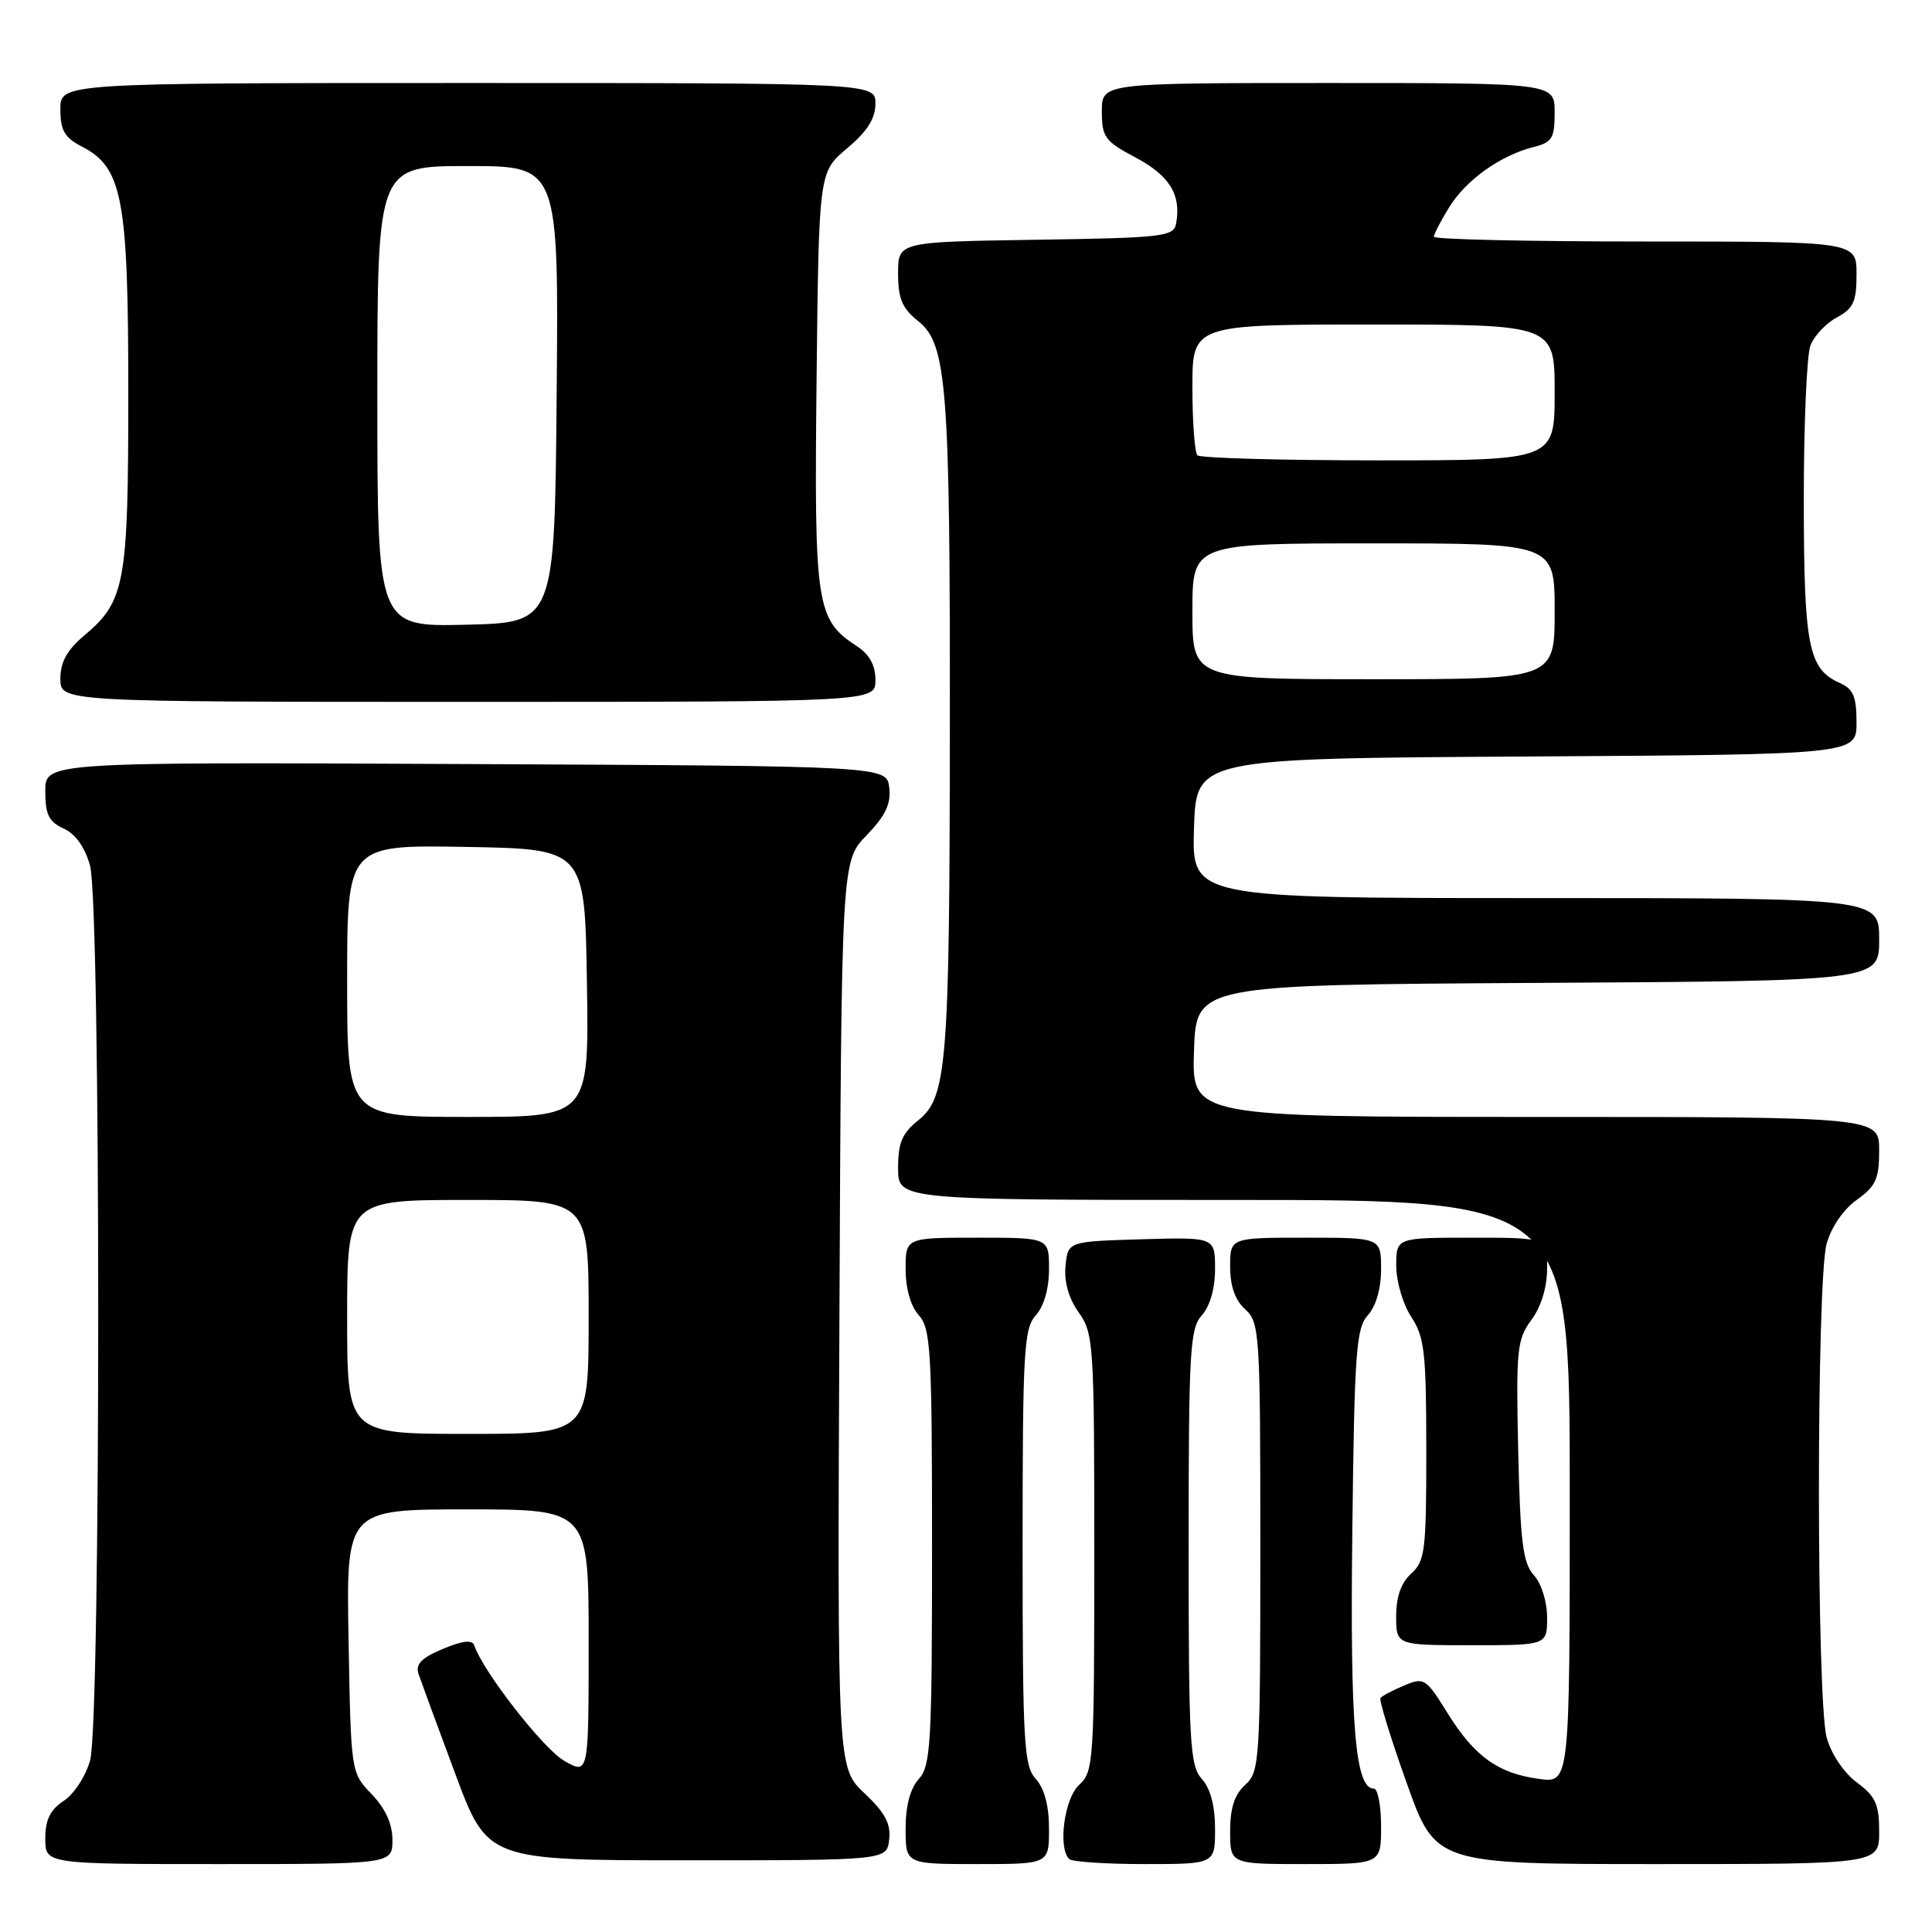 <?xml version="1.0" encoding="UTF-8" standalone="no"?>
<!DOCTYPE svg PUBLIC "-//W3C//DTD SVG 1.1//EN" "http://www.w3.org/Graphics/SVG/1.1/DTD/svg11.dtd" >
<svg xmlns="http://www.w3.org/2000/svg" xmlns:xlink="http://www.w3.org/1999/xlink" version="1.1" viewBox="0 0 256 256">
 <g >
 <path fill="currentColor"
d=" M 52.00 243.80 C 52.00 241.68 51.08 239.65 49.25 237.74 C 46.50 234.87 46.50 234.87 46.19 217.44 C 45.87 200.00 45.87 200.00 61.94 200.00 C 78.00 200.00 78.00 200.00 78.00 217.59 C 78.00 235.18 78.00 235.18 74.75 233.31 C 71.97 231.71 63.99 221.46 62.84 218.02 C 62.58 217.25 61.30 217.39 58.68 218.49 C 55.86 219.67 55.03 220.51 55.45 221.79 C 55.77 222.73 57.95 228.68 60.31 235.00 C 64.59 246.50 64.59 246.50 91.05 246.50 C 117.50 246.50 117.50 246.50 117.82 243.75 C 118.06 241.65 117.27 240.18 114.54 237.61 C 110.95 234.22 110.95 234.22 111.23 174.17 C 111.50 114.11 111.50 114.11 114.83 110.68 C 117.33 108.09 118.08 106.53 117.83 104.37 C 117.50 101.50 117.50 101.50 61.75 101.24 C 6.00 100.98 6.00 100.98 6.00 104.83 C 6.00 107.94 6.47 108.89 8.44 109.79 C 10.00 110.50 11.26 112.27 11.93 114.70 C 13.37 119.87 13.38 228.09 11.94 233.26 C 11.37 235.33 9.80 237.74 8.45 238.62 C 6.65 239.80 6.00 241.13 6.00 243.62 C 6.00 247.00 6.00 247.00 29.00 247.00 C 52.00 247.00 52.00 247.00 52.00 243.80 Z  M 139.00 242.33 C 139.00 239.28 138.39 236.98 137.25 235.72 C 135.67 233.98 135.50 231.02 135.50 205.00 C 135.50 178.98 135.67 176.02 137.25 174.28 C 138.33 173.09 139.00 170.74 139.00 168.17 C 139.00 164.00 139.00 164.00 129.50 164.00 C 120.00 164.00 120.00 164.00 120.00 168.17 C 120.00 170.74 120.67 173.09 121.75 174.28 C 123.33 176.02 123.50 178.98 123.50 205.00 C 123.50 231.02 123.33 233.98 121.75 235.72 C 120.61 236.98 120.00 239.28 120.00 242.33 C 120.00 247.00 120.00 247.00 129.50 247.00 C 139.00 247.00 139.00 247.00 139.00 242.33 Z  M 161.00 242.33 C 161.00 239.28 160.39 236.98 159.25 235.72 C 157.67 233.98 157.50 231.02 157.50 205.00 C 157.50 178.98 157.67 176.02 159.25 174.28 C 160.33 173.08 161.00 170.74 161.00 168.14 C 161.00 163.93 161.00 163.93 151.25 164.21 C 141.50 164.50 141.50 164.50 141.19 167.76 C 140.98 169.85 141.61 172.05 142.94 173.91 C 144.91 176.68 145.00 178.11 145.00 205.75 C 145.00 233.42 144.91 234.77 143.00 236.50 C 141.04 238.27 140.15 244.82 141.67 246.33 C 142.03 246.70 146.53 247.00 151.67 247.00 C 161.00 247.00 161.00 247.00 161.00 242.33 Z  M 183.00 242.00 C 183.00 239.25 182.57 237.00 182.04 237.00 C 179.57 237.00 178.88 228.71 179.19 202.85 C 179.47 179.15 179.69 175.99 181.25 174.27 C 182.33 173.08 183.00 170.74 183.00 168.17 C 183.00 164.00 183.00 164.00 173.00 164.00 C 163.00 164.00 163.00 164.00 163.00 167.85 C 163.00 170.42 163.66 172.29 165.00 173.50 C 166.91 175.23 167.00 176.58 167.00 205.00 C 167.00 233.42 166.91 234.77 165.00 236.50 C 163.58 237.78 163.00 239.58 163.00 242.65 C 163.00 247.00 163.00 247.00 173.00 247.00 C 183.00 247.00 183.00 247.00 183.00 242.00 Z  M 249.00 242.69 C 249.00 239.07 248.52 238.02 246.05 236.19 C 244.33 234.92 242.66 232.44 242.05 230.26 C 240.68 225.31 240.67 169.74 242.04 164.79 C 242.65 162.60 244.28 160.22 246.04 158.98 C 248.56 157.18 249.00 156.20 249.00 152.43 C 249.00 148.00 249.00 148.00 203.46 148.00 C 157.92 148.00 157.92 148.00 158.21 139.25 C 158.50 130.50 158.50 130.50 203.75 130.24 C 249.00 129.98 249.00 129.98 249.00 124.49 C 249.00 119.00 249.00 119.00 203.46 119.00 C 157.92 119.00 157.92 119.00 158.21 109.75 C 158.50 100.50 158.50 100.50 202.25 100.24 C 246.00 99.98 246.00 99.98 246.00 95.73 C 246.00 92.29 245.57 91.29 243.77 90.49 C 239.62 88.65 239.03 85.63 239.01 66.32 C 239.01 56.31 239.40 47.08 239.89 45.79 C 240.38 44.51 241.95 42.83 243.39 42.06 C 245.59 40.88 246.00 39.98 246.00 36.33 C 246.00 32.00 246.00 32.00 218.00 32.00 C 202.60 32.00 190.00 31.72 190.00 31.37 C 190.00 31.02 190.92 29.24 192.05 27.42 C 194.27 23.83 198.87 20.56 203.25 19.47 C 205.66 18.87 206.00 18.30 206.00 14.89 C 206.00 11.00 206.00 11.00 176.00 11.00 C 146.00 11.00 146.00 11.00 146.00 14.75 C 146.00 18.18 146.39 18.71 150.52 20.90 C 155.00 23.28 156.56 25.86 155.83 29.67 C 155.50 31.35 153.99 31.52 137.24 31.77 C 119.00 32.05 119.00 32.05 119.00 36.23 C 119.00 39.58 119.54 40.86 121.68 42.56 C 125.47 45.58 125.90 51.21 125.86 96.50 C 125.83 141.01 125.47 145.42 121.68 148.44 C 119.54 150.15 119.00 151.42 119.00 154.79 C 119.00 159.00 119.00 159.00 163.50 159.00 C 208.00 159.00 208.00 159.00 208.00 197.63 C 208.00 236.26 208.00 236.26 203.96 235.72 C 198.51 234.99 195.38 232.75 191.81 227.00 C 188.93 222.37 188.70 222.22 186.05 223.34 C 184.53 223.98 183.12 224.72 182.92 225.00 C 182.72 225.28 184.28 230.34 186.39 236.25 C 190.22 247.00 190.22 247.00 219.61 247.00 C 249.00 247.00 249.00 247.00 249.00 242.69 Z  M 205.00 214.33 C 205.00 212.23 204.25 209.83 203.25 208.73 C 201.79 207.11 201.45 204.40 201.17 192.25 C 200.87 178.80 201.01 177.48 202.92 174.89 C 204.22 173.14 205.00 170.56 205.00 168.04 C 205.00 164.00 205.00 164.00 195.00 164.00 C 185.00 164.00 185.00 164.00 185.01 167.75 C 185.01 169.81 185.91 172.85 187.00 174.50 C 188.75 177.15 188.99 179.21 188.99 192.10 C 189.00 205.42 188.83 206.85 187.00 208.50 C 185.66 209.71 185.00 211.58 185.00 214.15 C 185.00 218.00 185.00 218.00 195.00 218.00 C 205.00 218.00 205.00 218.00 205.00 214.33 Z  M 116.00 90.12 C 116.00 88.15 115.21 86.71 113.52 85.61 C 108.15 82.09 107.88 80.32 108.20 50.36 C 108.50 22.79 108.50 22.79 112.25 19.65 C 114.91 17.41 116.00 15.70 116.00 13.75 C 116.00 11.00 116.00 11.00 62.00 11.00 C 8.00 11.00 8.00 11.00 8.00 14.47 C 8.00 17.29 8.55 18.23 10.88 19.44 C 16.23 22.20 17.00 26.31 17.00 52.05 C 17.00 77.39 16.59 79.64 11.14 84.23 C 8.88 86.13 8.00 87.73 8.00 89.94 C 8.00 93.00 8.00 93.00 62.00 93.00 C 116.00 93.00 116.00 93.00 116.00 90.12 Z  M 46.00 174.50 C 46.00 159.00 46.00 159.00 62.00 159.00 C 78.00 159.00 78.00 159.00 78.00 174.50 C 78.00 190.00 78.00 190.00 62.00 190.00 C 46.00 190.00 46.00 190.00 46.00 174.50 Z  M 46.00 129.97 C 46.00 111.95 46.00 111.95 61.75 112.22 C 77.50 112.50 77.50 112.50 77.77 130.25 C 78.05 148.00 78.05 148.00 62.02 148.00 C 46.00 148.00 46.00 148.00 46.00 129.97 Z  M 158.00 81.00 C 158.00 72.00 158.00 72.00 182.00 72.00 C 206.00 72.00 206.00 72.00 206.00 81.00 C 206.00 90.00 206.00 90.00 182.00 90.00 C 158.00 90.00 158.00 90.00 158.00 81.00 Z  M 158.67 60.33 C 158.30 59.97 158.00 55.92 158.00 51.33 C 158.00 43.00 158.00 43.00 182.00 43.00 C 206.00 43.00 206.00 43.00 206.00 52.00 C 206.00 61.00 206.00 61.00 182.67 61.00 C 169.83 61.00 159.03 60.70 158.67 60.33 Z  M 50.00 52.53 C 50.00 22.00 50.00 22.00 62.01 22.00 C 74.03 22.00 74.03 22.00 73.76 52.25 C 73.50 82.50 73.50 82.50 61.75 82.78 C 50.00 83.06 50.00 83.06 50.00 52.53 Z "/>
</g>
</svg>